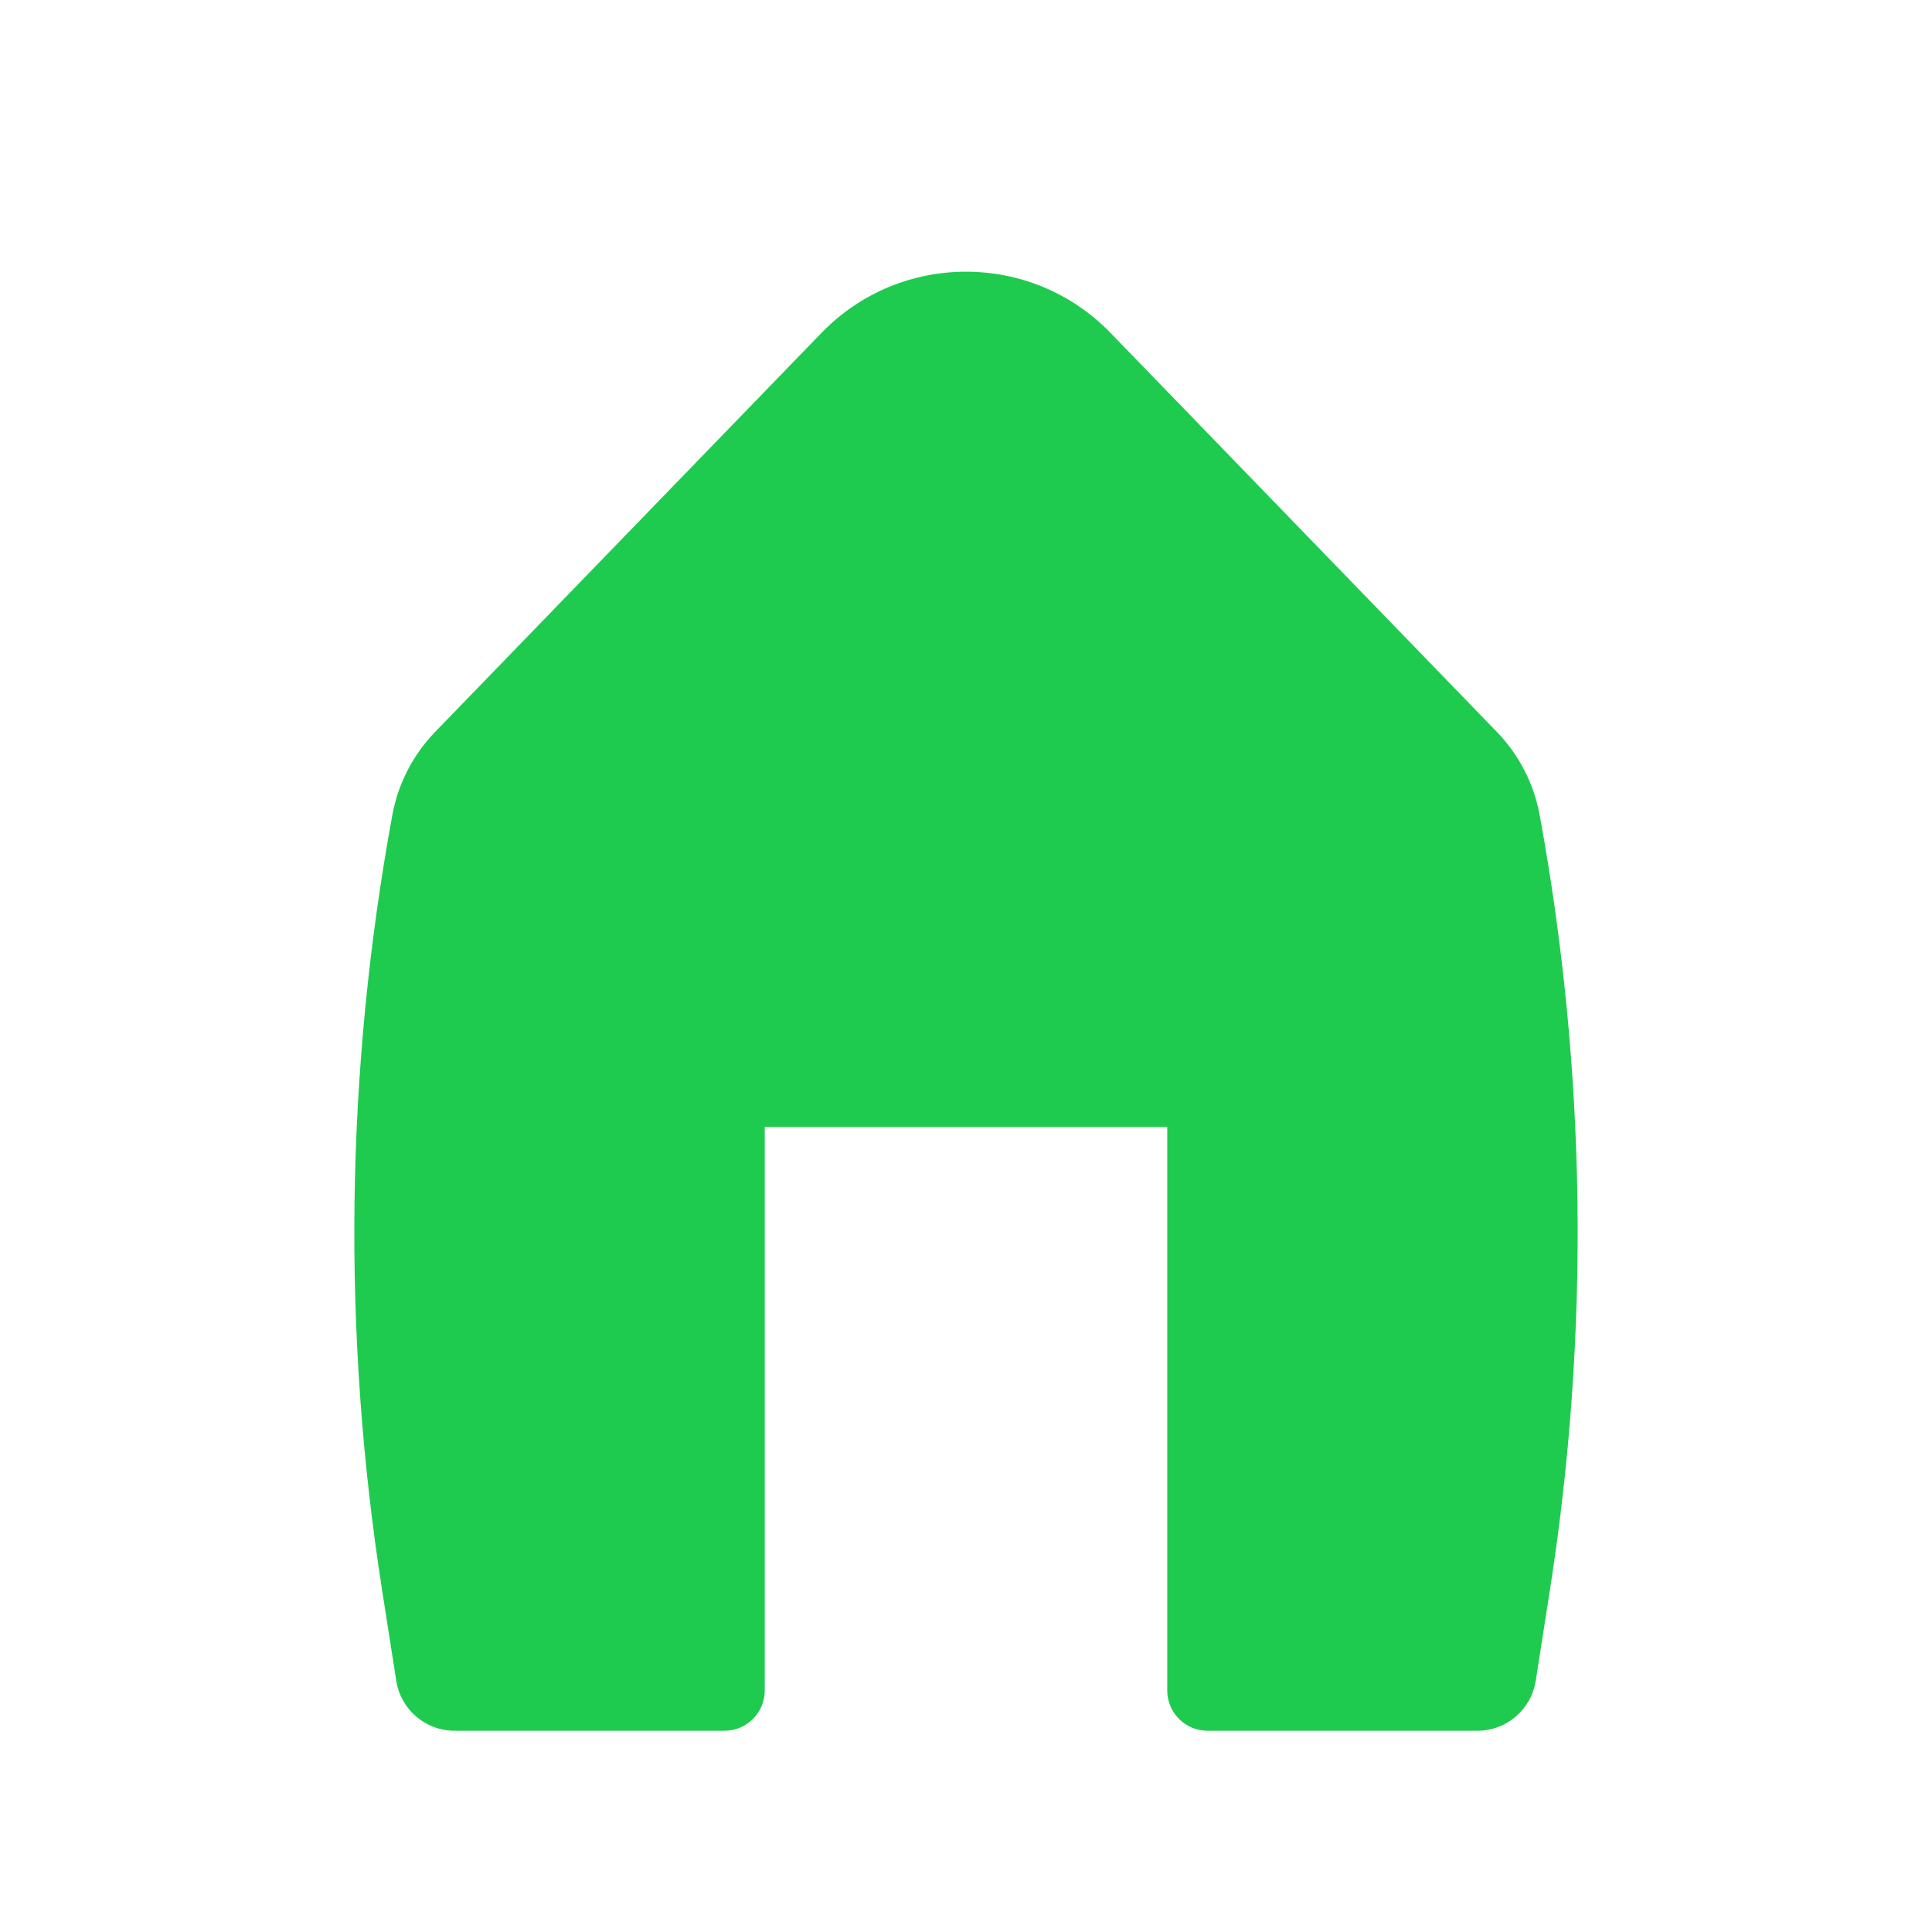 <svg width="36" height="36" viewBox="0 0 36 36" fill="none" xmlns="http://www.w3.org/2000/svg">
<path d="M20.694 6.204C19.22 4.682 16.779 4.682 15.306 6.204L8.108 13.638C7.695 14.065 7.417 14.604 7.31 15.189C6.436 19.956 6.371 24.836 7.119 29.625L7.384 31.32C7.467 31.855 7.929 32.25 8.471 32.25H13.5C13.914 32.25 14.25 31.914 14.25 31.5V21H21.75V31.5C21.75 31.914 22.086 32.25 22.5 32.25H27.529C28.071 32.25 28.532 31.855 28.616 31.32L28.881 29.625C29.629 24.836 29.564 19.956 28.69 15.189C28.583 14.604 28.305 14.065 27.892 13.638L20.694 6.204Z" fill="#1FCB4F"/>
</svg>
